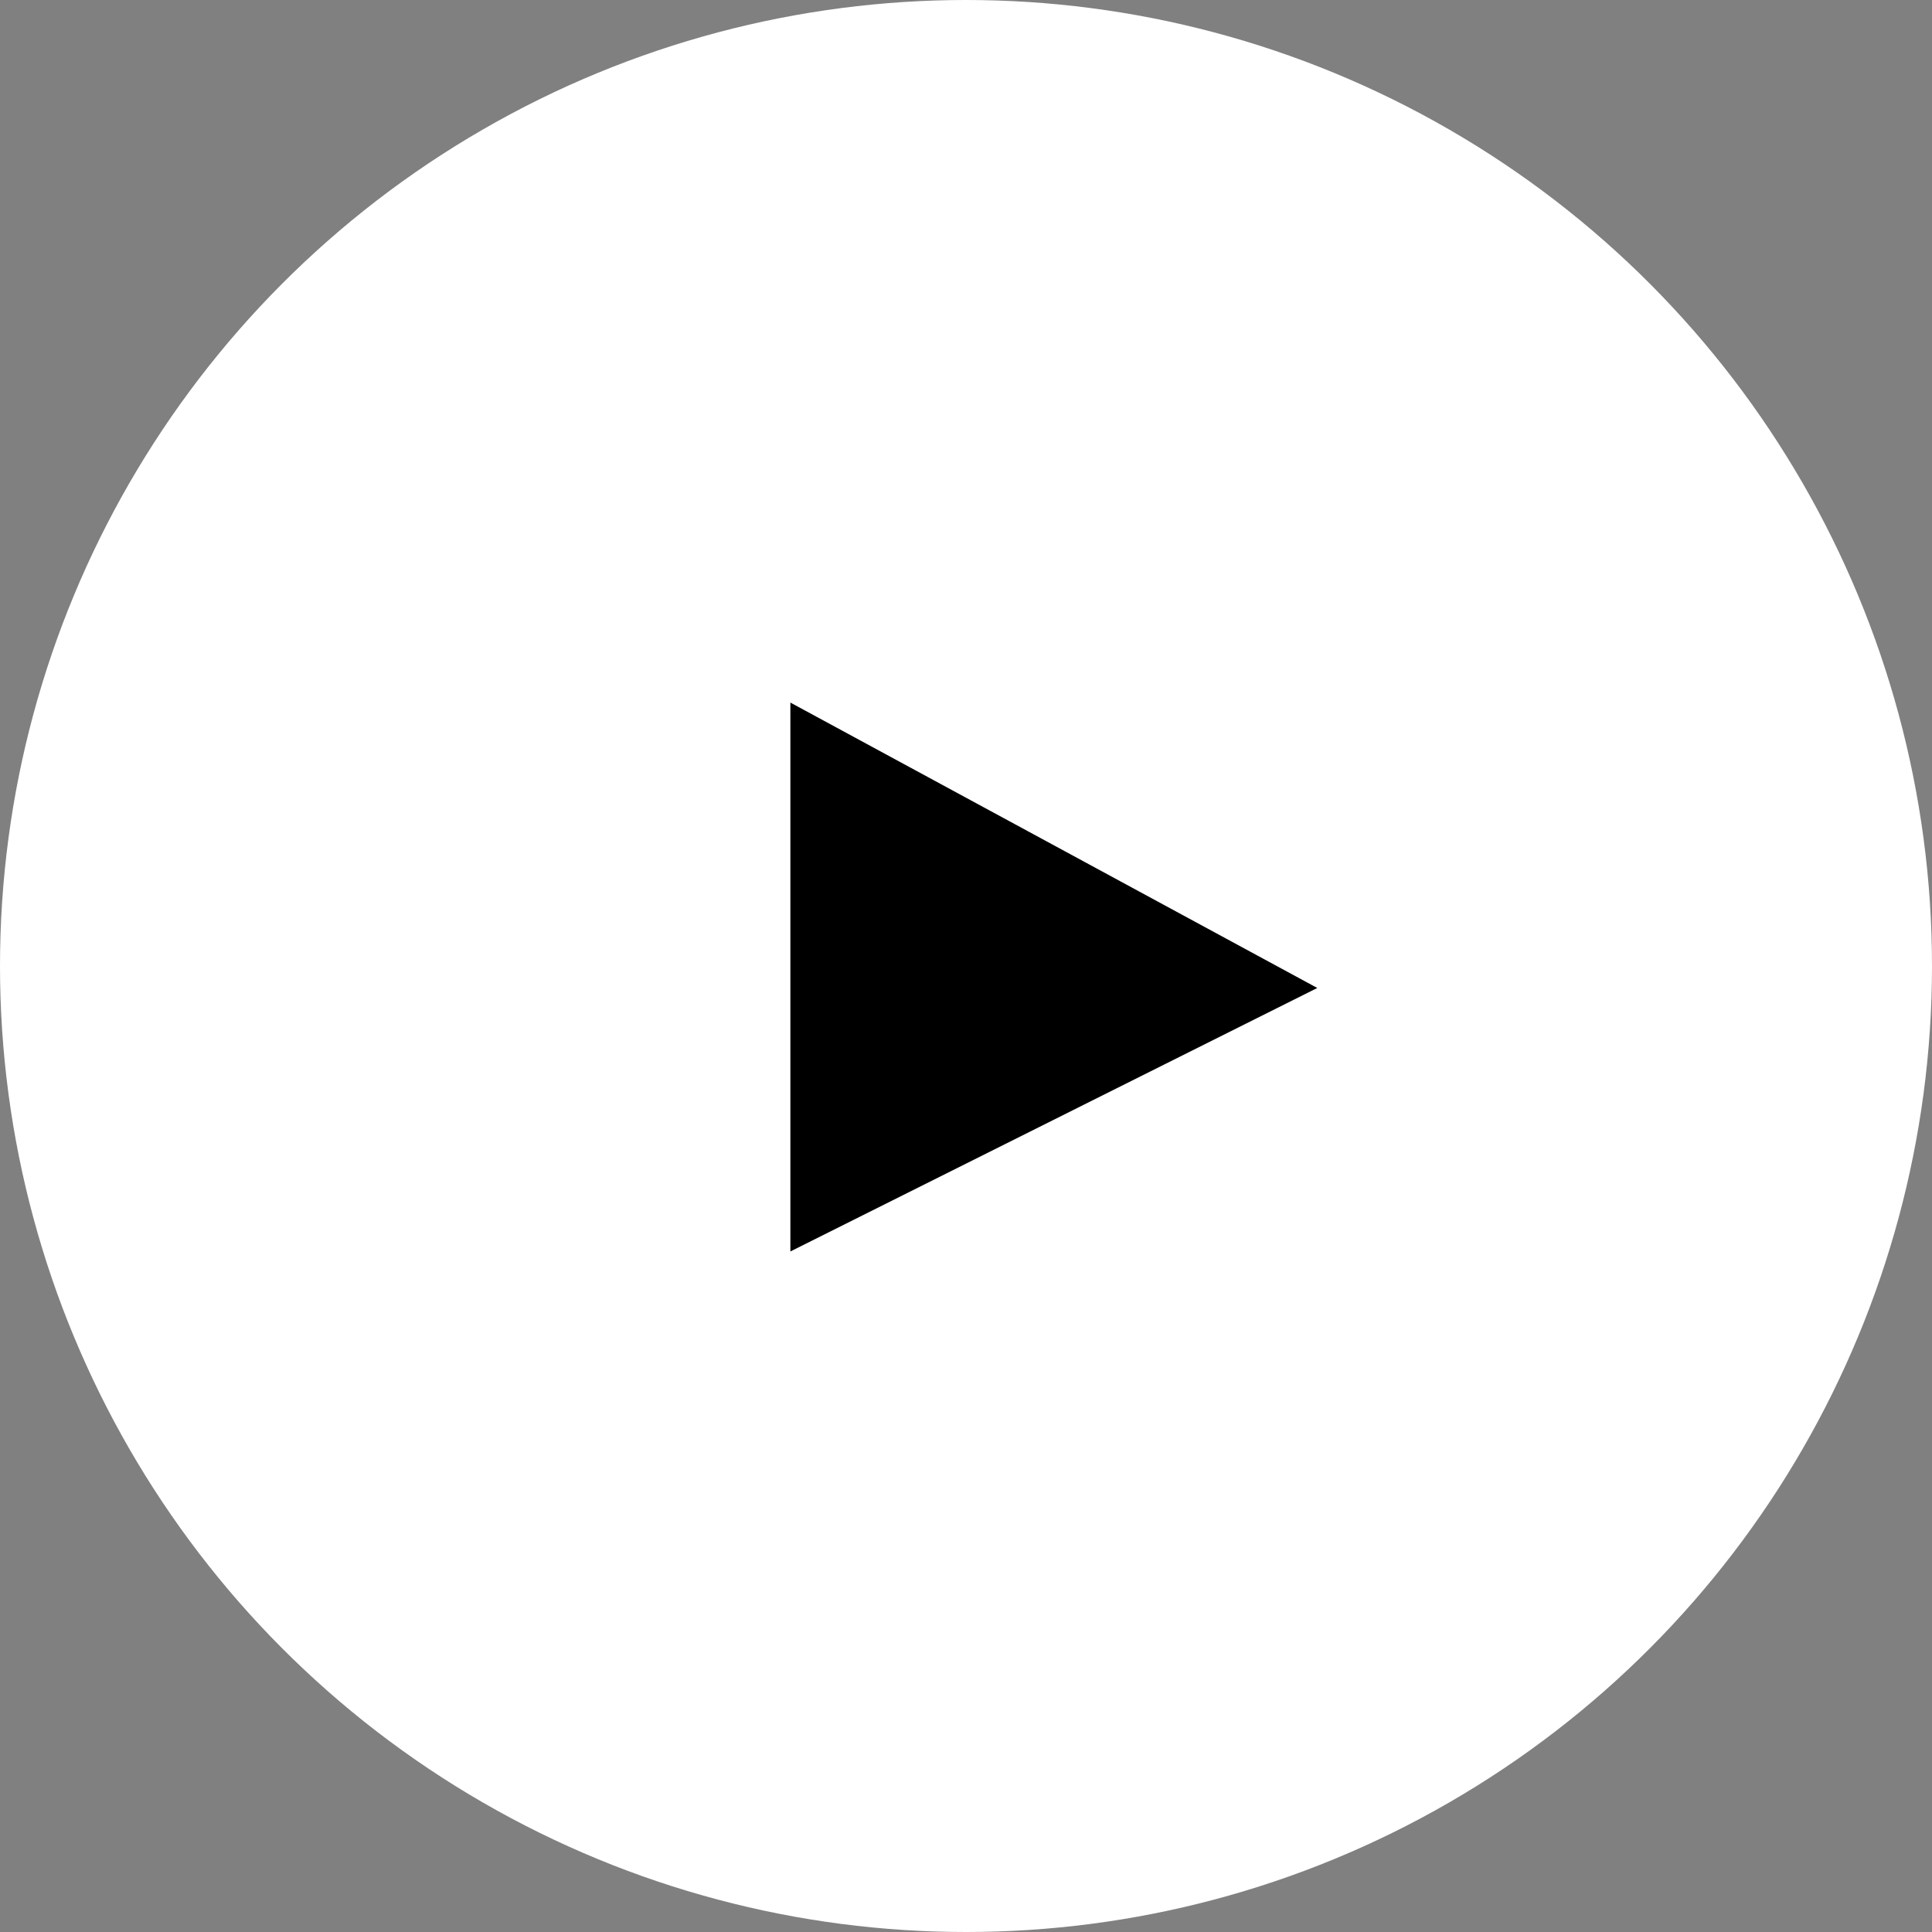 <svg width="40" height="40" viewBox="0 0 40 40" fill="none" xmlns="http://www.w3.org/2000/svg">
<rect x="0" y="0" width="40" height="40" fill="#808080" stroke="none"/>
<circle cx="20" cy="20" r="20" fill="white"/>
<path d="M0 11.364V0L10.909 5.909L0 11.364Z" transform="translate(16.364 14.546)" fill="black"/>
</svg>
